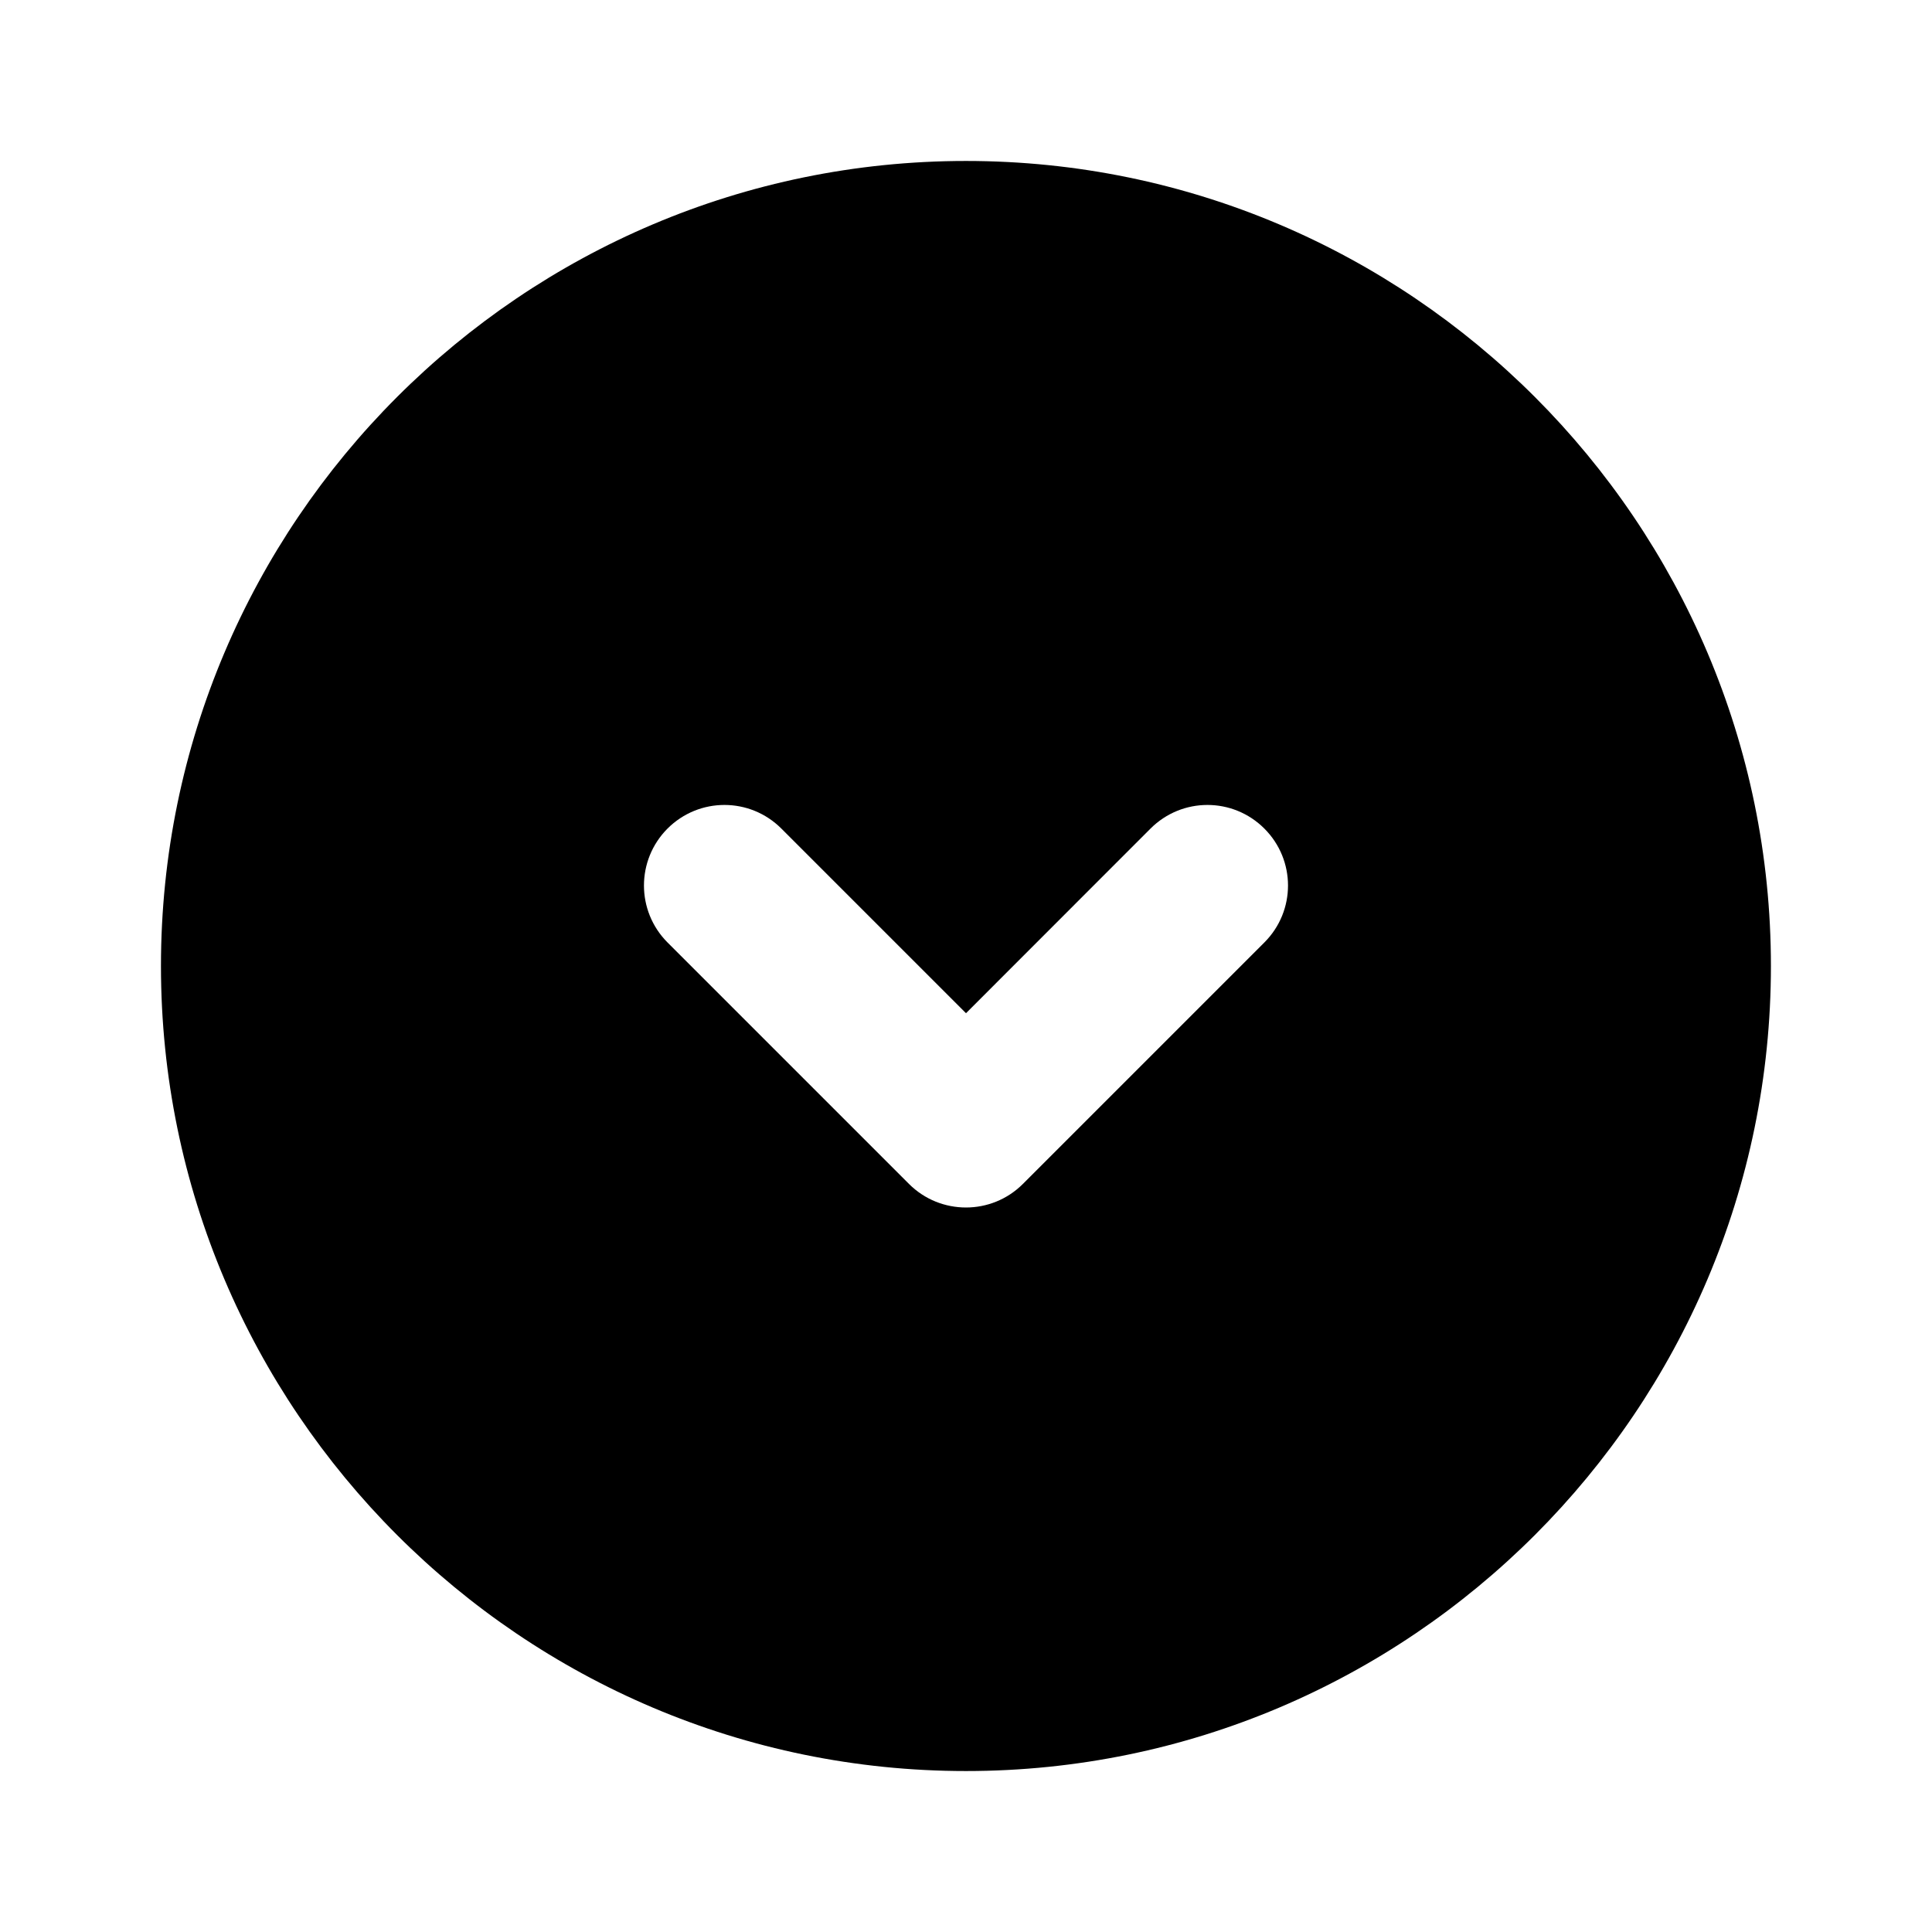 <svg width="16" height="16" viewBox="0 0 16 16" fill="none" xmlns="http://www.w3.org/2000/svg">
<path d="M8 1.333C4.324 1.333 1.333 4.324 1.333 8C1.333 11.676 4.324 14.667 8 14.667C11.676 14.667 14.666 11.676 14.666 8C14.666 4.324 11.676 1.333 8 1.333ZM10.471 7.805L8.471 9.805C8.341 9.935 8.17 10 8 10C7.829 10 7.658 9.935 7.528 9.805L5.528 7.805C5.268 7.544 5.268 7.123 5.528 6.862C5.789 6.601 6.21 6.601 6.471 6.862L8 8.391L9.528 6.862C9.789 6.601 10.21 6.601 10.471 6.862C10.732 7.123 10.732 7.544 10.471 7.805V7.805Z" fill="black"/>
</svg>

